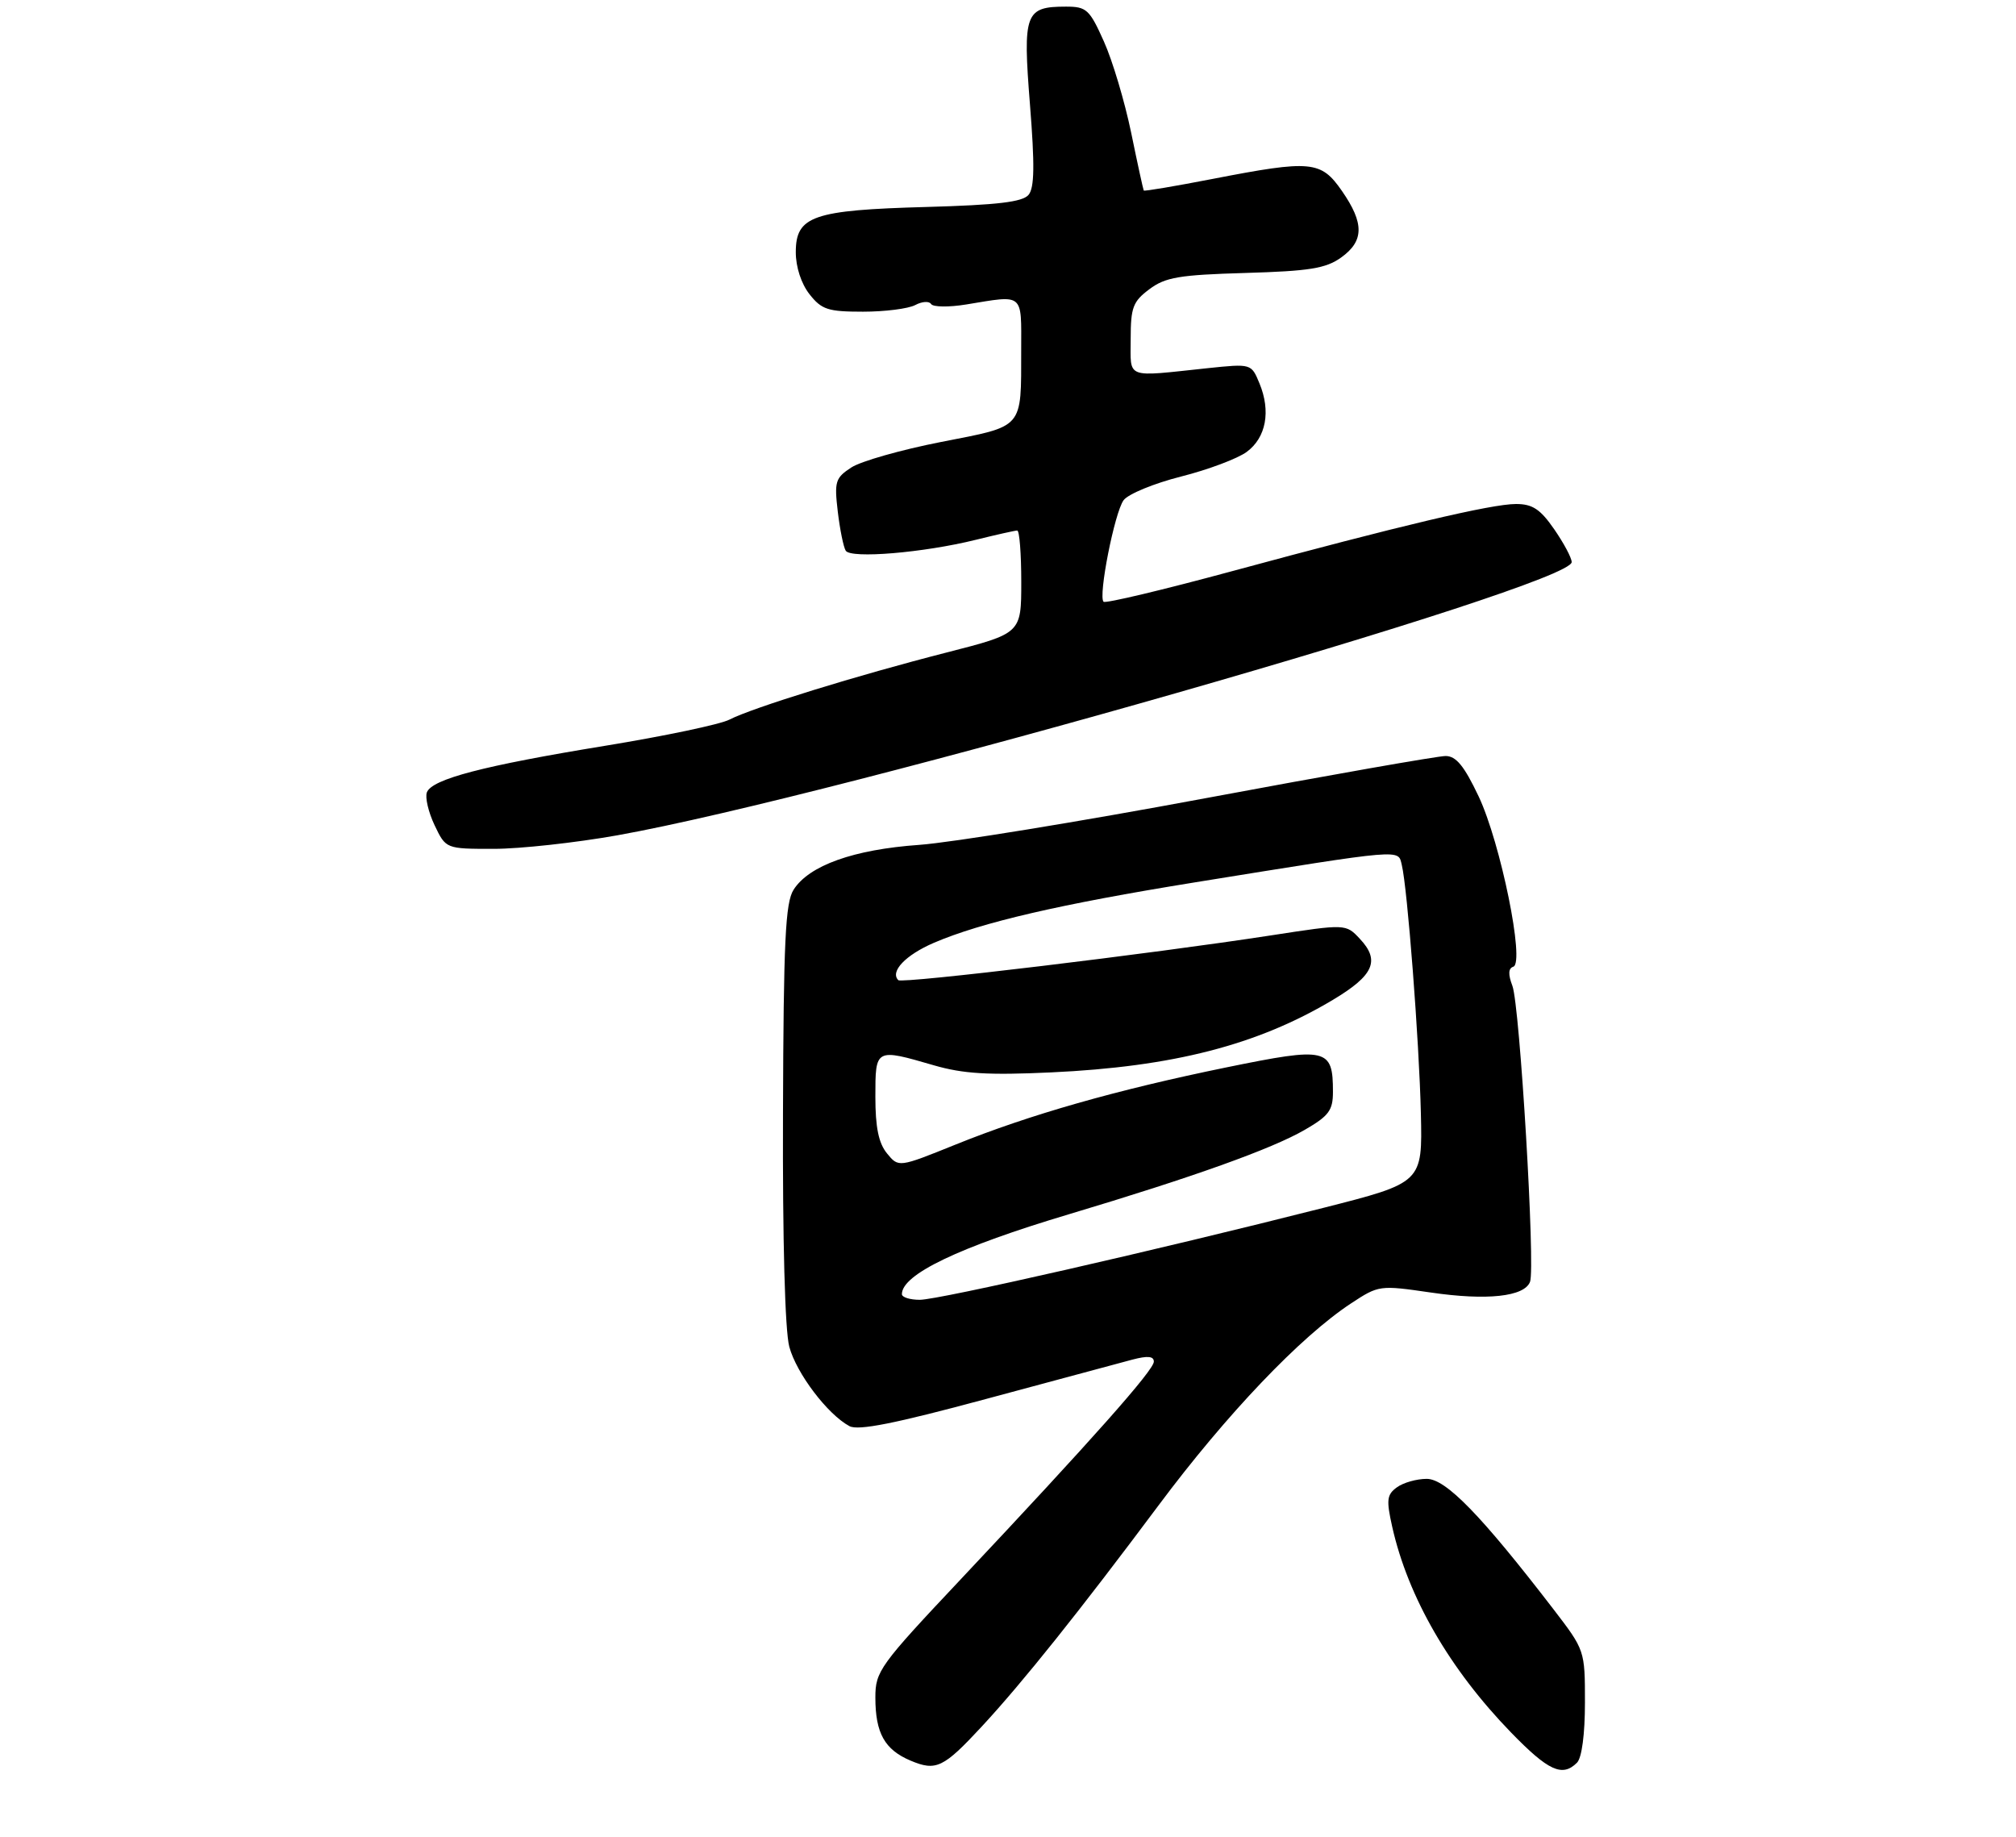 <?xml version="1.0" encoding="UTF-8" standalone="no"?>
<!DOCTYPE svg PUBLIC "-//W3C//DTD SVG 1.1//EN" "http://www.w3.org/Graphics/SVG/1.1/DTD/svg11.dtd" >
<svg xmlns="http://www.w3.org/2000/svg" xmlns:xlink="http://www.w3.org/1999/xlink" version="1.1" viewBox="0 0 304 277">
 <g >
 <path fill="currentColor"
d=" M 148.06 260.33 C 154.23 253.67 162.80 242.94 174.70 227.00 C 184.94 213.27 196.10 201.56 203.73 196.54 C 207.91 193.79 208.04 193.78 215.75 194.90 C 224.22 196.14 229.86 195.53 230.72 193.29 C 231.54 191.16 229.18 151.60 228.06 148.66 C 227.40 146.92 227.44 146.02 228.20 145.77 C 229.97 145.18 226.28 127.10 222.97 120.09 C 220.78 115.48 219.57 114.00 217.98 114.00 C 216.82 114.00 200.49 116.87 181.69 120.38 C 162.88 123.89 143.50 127.05 138.61 127.40 C 128.72 128.10 122.01 130.50 119.67 134.16 C 118.43 136.10 118.15 141.83 118.07 167.82 C 118.00 187.14 118.37 200.64 119.02 203.08 C 120.10 207.09 124.79 213.28 128.09 215.05 C 129.42 215.76 134.92 214.67 148.70 210.95 C 159.04 208.17 168.96 205.50 170.75 205.02 C 173.06 204.41 174.00 204.50 173.99 205.33 C 173.99 206.61 164.65 217.13 144.86 238.16 C 132.63 251.14 132.00 252.02 132.00 255.97 C 132.00 261.34 133.40 263.84 137.31 265.49 C 141.16 267.11 142.26 266.58 148.06 260.33 Z  M 237.80 265.80 C 238.53 265.07 239.00 261.52 239.00 256.72 C 239.00 248.86 238.99 248.84 234.26 242.67 C 223.34 228.47 218.03 223.00 215.14 223.00 C 213.63 223.00 211.60 223.57 210.64 224.28 C 209.12 225.38 209.03 226.18 209.94 230.24 C 212.32 240.84 218.60 251.71 227.86 261.25 C 233.48 267.04 235.59 268.01 237.80 265.80 Z  M 93.08 125.96 C 126.37 120.01 237.00 88.33 237.00 84.76 C 237.00 84.12 235.81 81.90 234.36 79.80 C 232.27 76.78 231.09 76.00 228.61 76.00 C 224.88 76.00 211.13 79.26 185.71 86.15 C 175.37 88.95 166.69 91.02 166.41 90.74 C 165.58 89.92 168.07 77.28 169.43 75.43 C 170.11 74.50 174.01 72.89 178.09 71.86 C 182.16 70.83 186.62 69.16 188.00 68.14 C 190.92 65.99 191.66 62.01 189.92 57.81 C 188.69 54.83 188.69 54.83 182.09 55.52 C 169.52 56.85 170.50 57.23 170.50 51.11 C 170.50 46.36 170.84 45.46 173.32 43.61 C 175.73 41.80 177.83 41.45 187.79 41.16 C 197.44 40.88 199.93 40.48 202.22 38.84 C 205.70 36.36 205.74 33.67 202.36 28.80 C 199.19 24.23 197.75 24.09 182.85 26.98 C 177.23 28.07 172.56 28.86 172.47 28.73 C 172.39 28.60 171.53 24.68 170.57 20.00 C 169.60 15.32 167.76 9.14 166.46 6.25 C 164.30 1.42 163.84 1.00 160.75 1.00 C 154.57 1.00 154.22 1.96 155.31 15.73 C 156.04 24.92 155.99 28.31 155.10 29.38 C 154.20 30.46 150.43 30.91 139.70 31.21 C 122.57 31.68 120.00 32.57 120.00 38.03 C 120.00 40.26 120.82 42.78 122.07 44.37 C 123.90 46.69 124.85 47.00 130.14 47.00 C 133.43 47.00 136.97 46.55 138.01 46.00 C 139.04 45.45 140.11 45.38 140.40 45.84 C 140.69 46.31 143.08 46.34 145.71 45.91 C 154.47 44.47 154.00 44.08 153.99 52.75 C 153.97 64.80 154.50 64.18 141.93 66.64 C 135.91 67.82 129.80 69.55 128.36 70.50 C 125.96 72.07 125.80 72.62 126.33 77.13 C 126.65 79.83 127.19 82.50 127.53 83.04 C 128.28 84.27 139.27 83.35 147.14 81.40 C 150.25 80.63 153.06 80.00 153.39 80.00 C 153.73 80.00 154.00 83.49 154.00 87.75 C 154.00 95.51 154.00 95.51 142.75 98.39 C 129.32 101.82 113.47 106.72 110.00 108.51 C 108.62 109.23 100.18 111.00 91.24 112.46 C 72.87 115.46 65.14 117.48 64.37 119.48 C 64.08 120.24 64.60 122.47 65.53 124.43 C 67.23 128.00 67.23 128.00 74.44 128.00 C 78.41 128.00 86.79 127.08 93.08 125.96 Z  M 136.00 195.15 C 136.00 192.17 144.59 188.06 161.15 183.11 C 179.93 177.49 191.75 173.26 196.75 170.37 C 200.38 168.27 201.00 167.44 201.00 164.65 C 201.00 158.05 200.12 157.85 185.00 160.94 C 168.38 164.34 155.25 168.08 144.05 172.61 C 135.50 176.06 135.50 176.06 133.75 173.92 C 132.49 172.38 132.00 169.99 132.00 165.39 C 132.00 158.06 131.98 158.07 140.82 160.64 C 145.24 161.92 149.02 162.15 158.47 161.71 C 176.87 160.86 189.59 157.59 201.01 150.76 C 207.16 147.08 208.15 144.85 205.06 141.57 C 202.95 139.31 202.95 139.31 191.72 141.04 C 173.58 143.84 136.02 148.35 135.46 147.80 C 134.17 146.51 136.55 144.01 140.82 142.17 C 148.02 139.08 159.91 136.33 180.08 133.07 C 212.01 127.92 210.79 128.03 211.38 130.42 C 212.23 133.92 214.00 156.89 214.26 167.92 C 214.50 178.34 214.50 178.34 199.50 182.15 C 174.41 188.52 141.57 196.00 138.70 196.00 C 137.22 196.00 136.00 195.62 136.00 195.15 Z "/>
</g>
</svg>